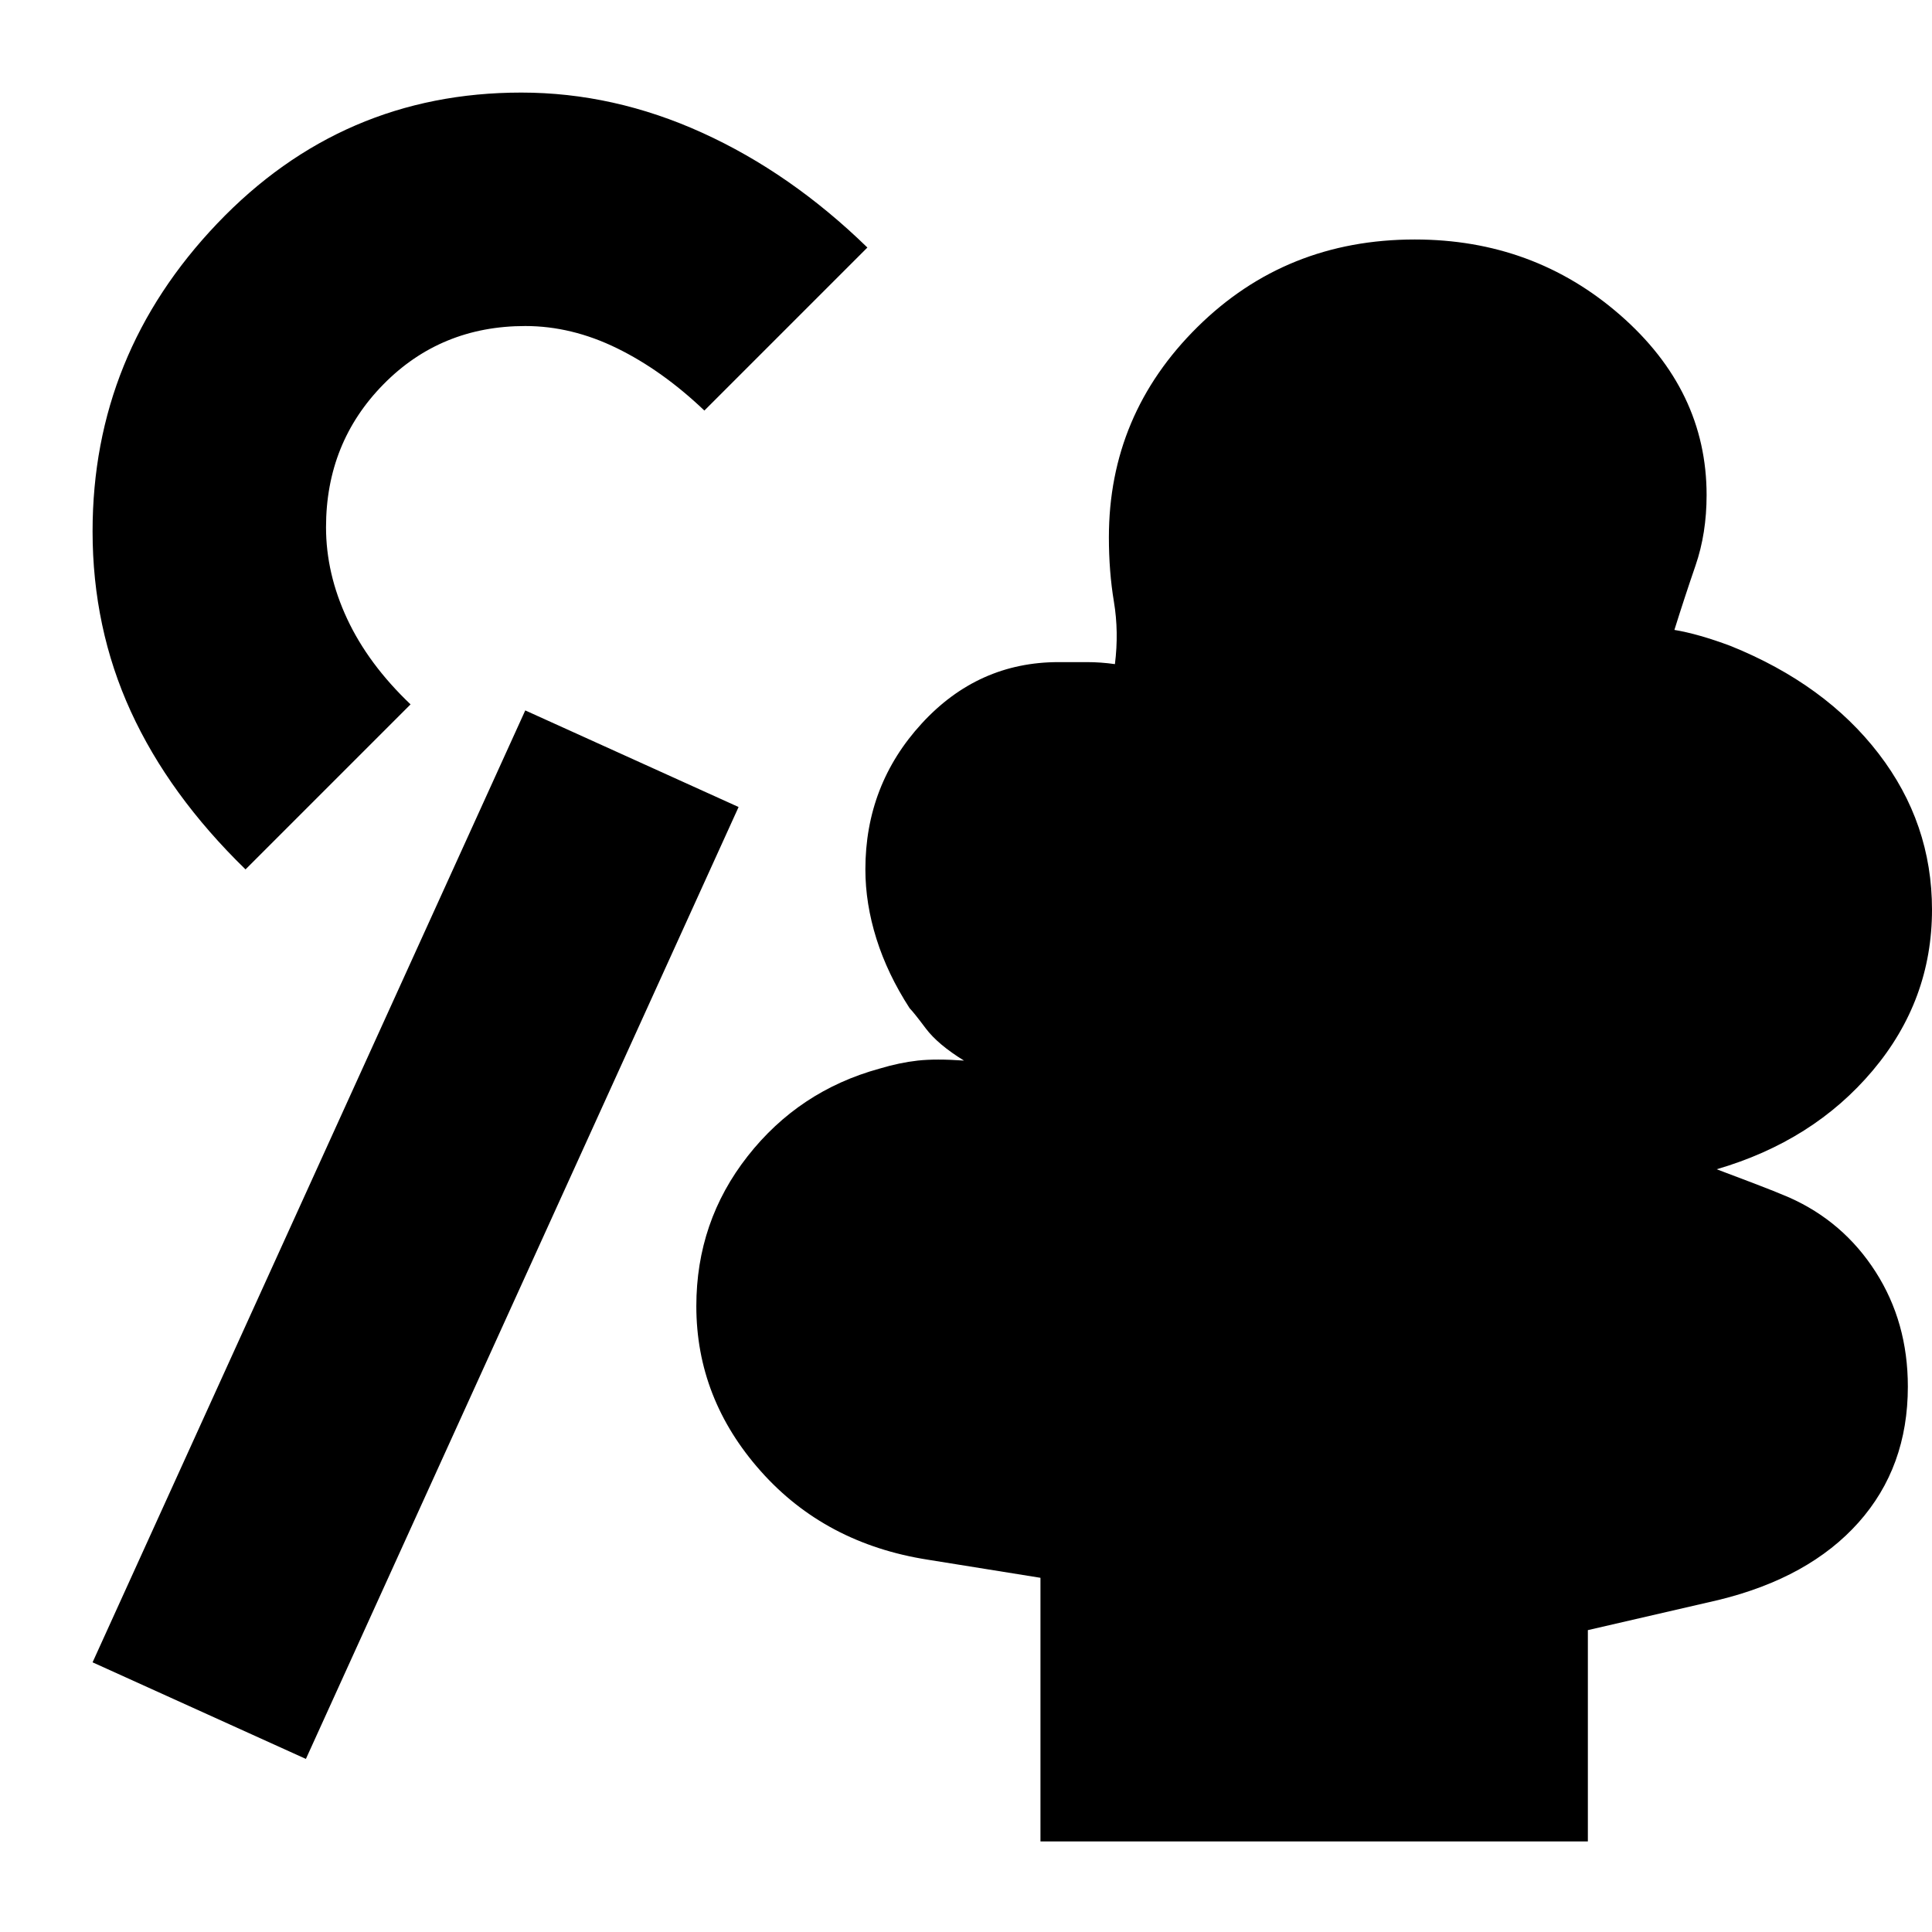 <svg xmlns="http://www.w3.org/2000/svg" height="24" viewBox="0 -960 960 960" width="24"><path d="M517-45v-131l-56-9q-51-8-83-44t-32-82q0-42 25.5-74.5T437-429q10-3 19-4t23 0q-13-8-19-16t-8-10q-11-17-16.5-34.5T430-528q0-42 28-72.5t68-30.5h14q7 0 14 1 2-16-.5-31t-2.5-32q0-61 44-104.5T703-841q59 0 102 37.5t43 89.5q0 19-5.5 35T832-647q6 1 13 3t15 5q47 19 73.5 53.5T960-508q0 45-29.5 80T853-379q8 3 18.5 7t17.5 7q27 12 43 37t16 57q0 40-24.5 67.5T854-165l-65 15v105H517ZM152-86 46-134l215-473 106 48L152-86Zm-30-442q-38-37-57-78.5T46-696q0-88 62-153t151-65q46 0 90 20t82 57l-81 81q-21-20-43.5-31T261-798q-42 0-70.5 29T162-698q0 23 10.5 45.5T204-610l-82 82Z"/></svg>